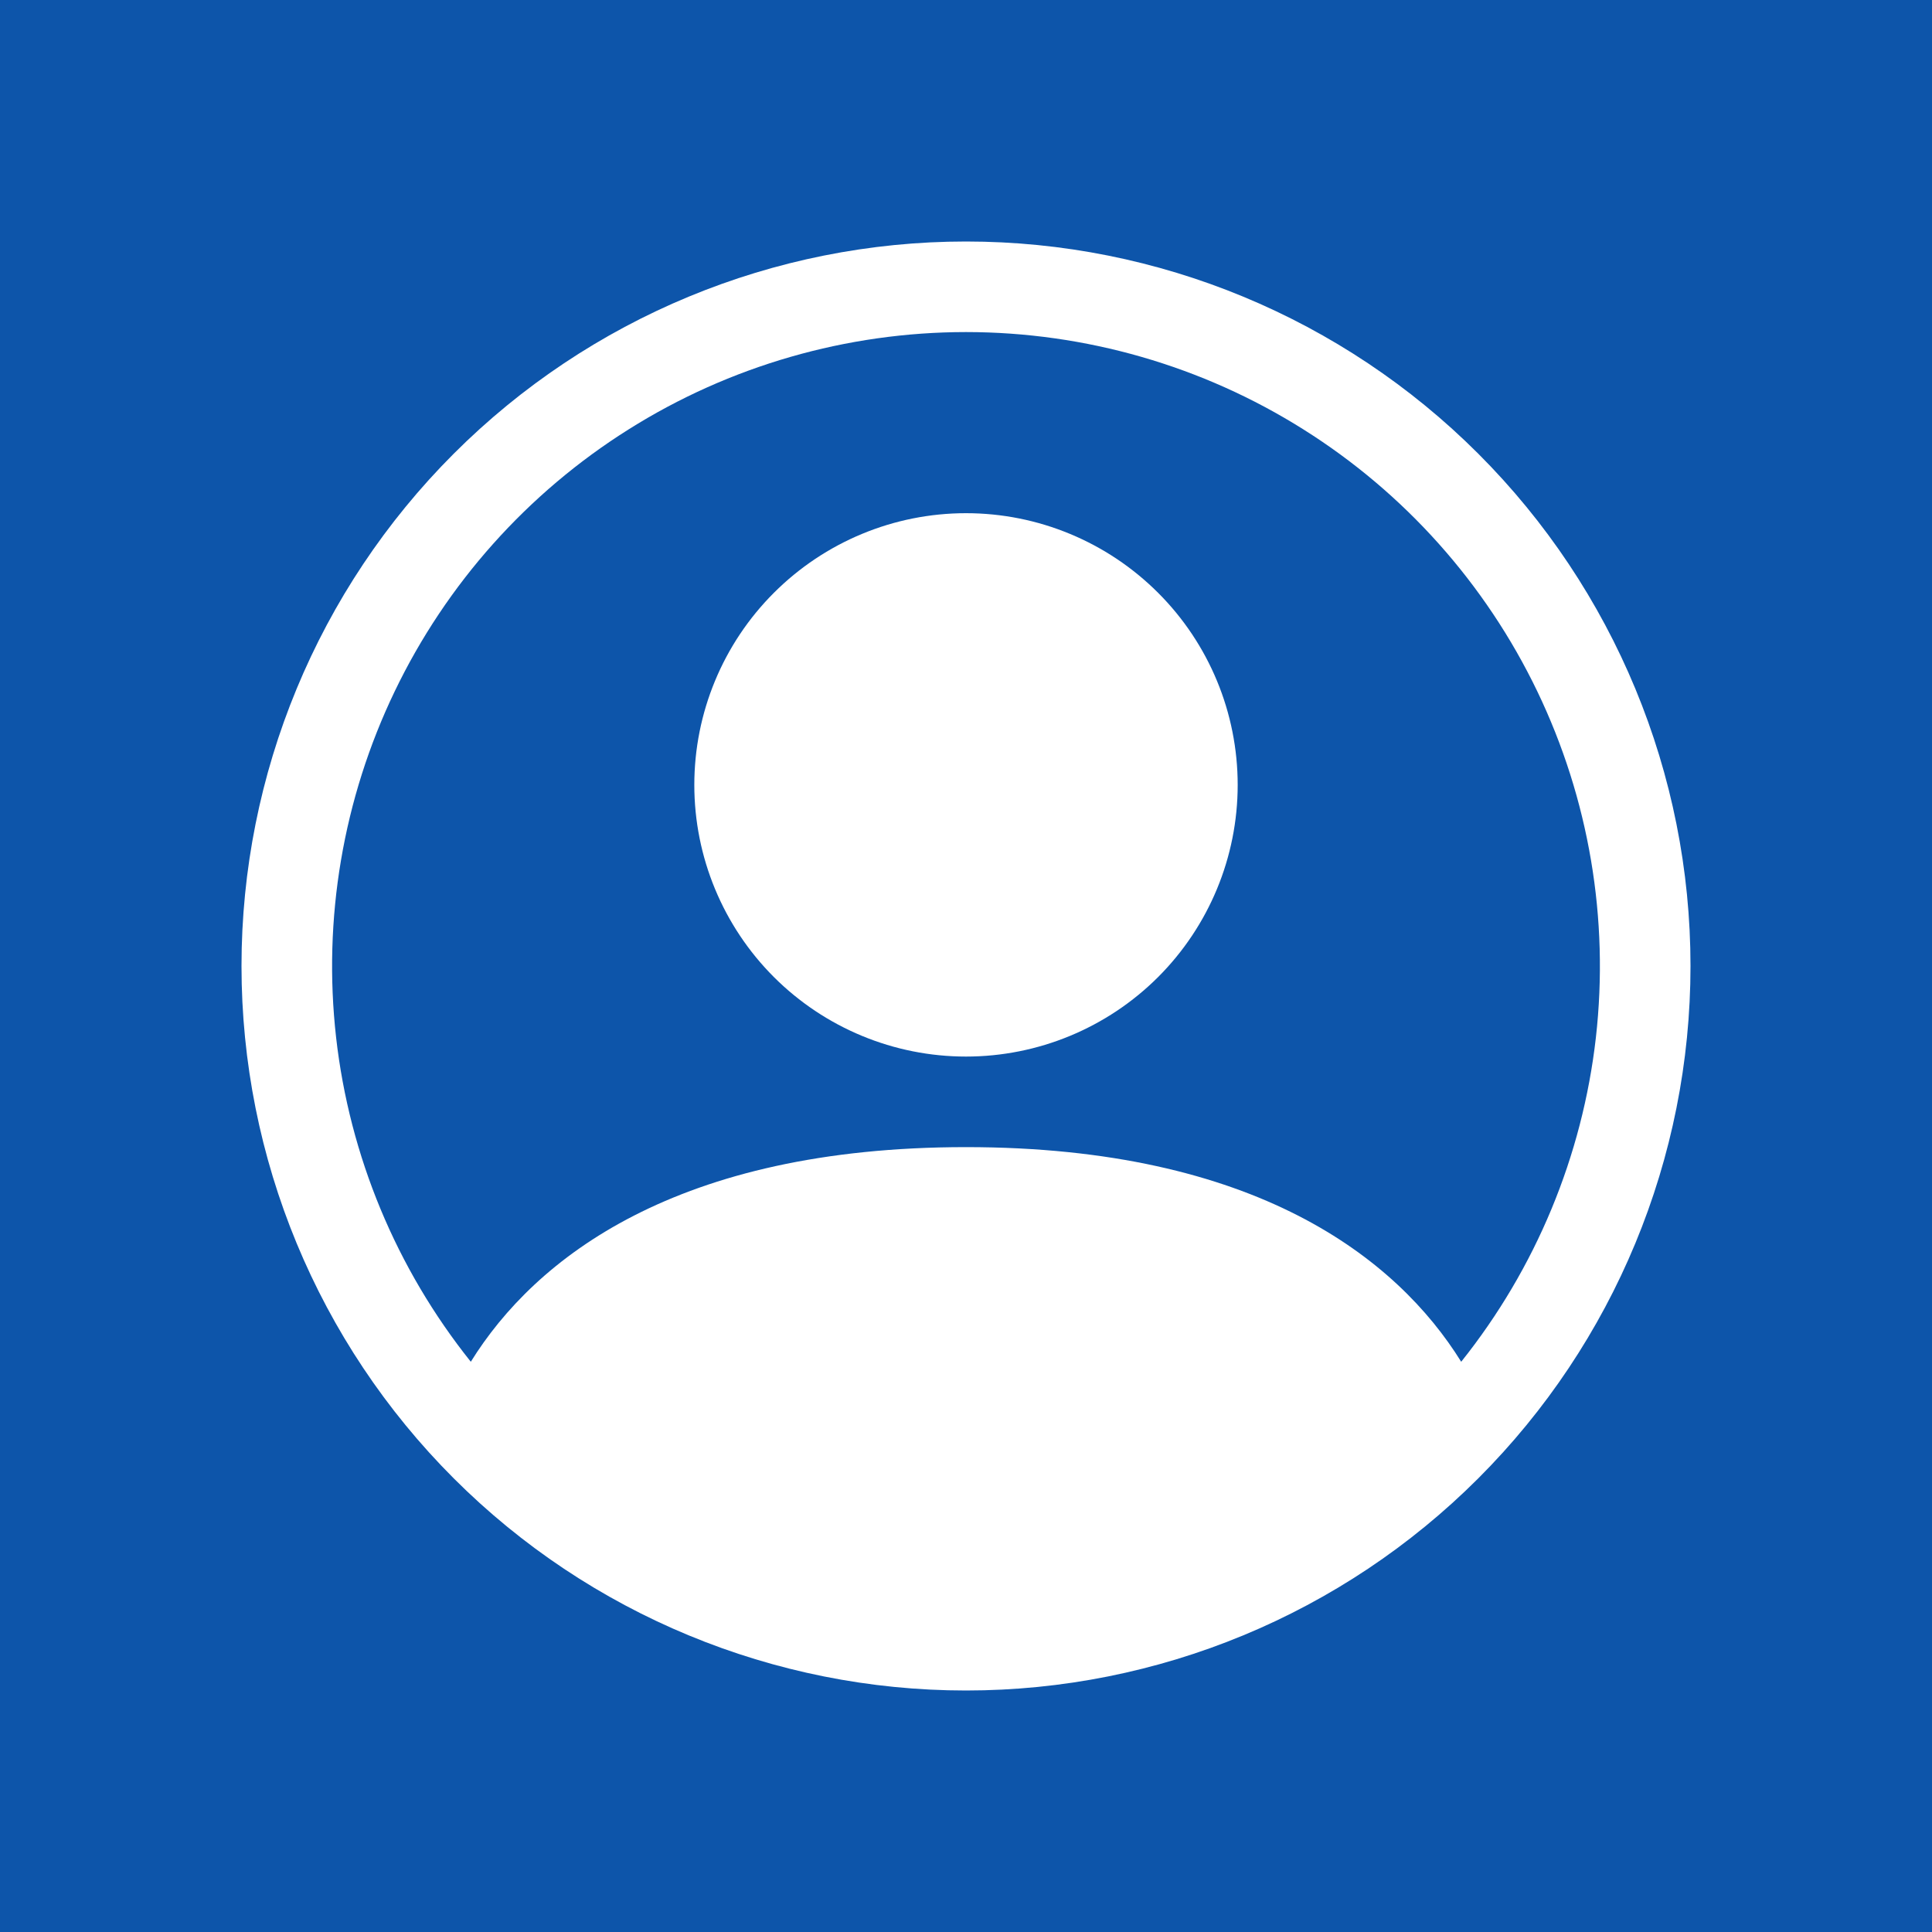 <svg width="32" height="32" viewBox="0 0 32 32" fill="none" xmlns="http://www.w3.org/2000/svg">
<rect width="32" height="32" transform="translate(0 0)" fill="#0D55AA"/>
<path d="M20.5 13.001C20.5 14.194 20.026 15.339 19.182 16.183C18.338 17.026 17.194 17.5 16 17.5C14.806 17.5 13.662 17.026 12.818 16.183C11.974 15.339 11.5 14.194 11.5 13.001C11.5 11.807 11.974 10.662 12.818 9.819C13.662 8.975 14.806 8.5 16 8.5C17.194 8.5 18.338 8.975 19.182 9.819C20.026 10.662 20.5 11.807 20.5 13.001Z" fill="white"/>
<path fill-rule="evenodd" clip-rule="evenodd" d="M4 16C4 12.818 5.264 9.766 7.515 7.515C9.765 5.265 12.817 4 16 4C19.183 4 22.235 5.265 24.485 7.515C26.736 9.766 28 12.818 28 16C28 19.183 26.736 22.235 24.485 24.486C22.235 26.736 19.183 28 16 28C12.817 28 9.765 26.736 7.515 24.486C5.264 22.235 4 19.183 4 16ZM16 5.5C14.023 5.501 12.085 6.059 10.412 7.112C8.738 8.164 7.395 9.668 6.538 11.45C5.681 13.232 5.345 15.22 5.567 17.184C5.79 19.149 6.564 21.011 7.798 22.555C8.863 20.84 11.207 19 16 19C20.793 19 23.136 20.838 24.202 22.555C25.436 21.011 26.21 19.149 26.433 17.184C26.655 15.22 26.319 13.232 25.462 11.45C24.605 9.668 23.262 8.164 21.588 7.112C19.915 6.059 17.977 5.501 16 5.5Z" fill="white"/>
</svg>
